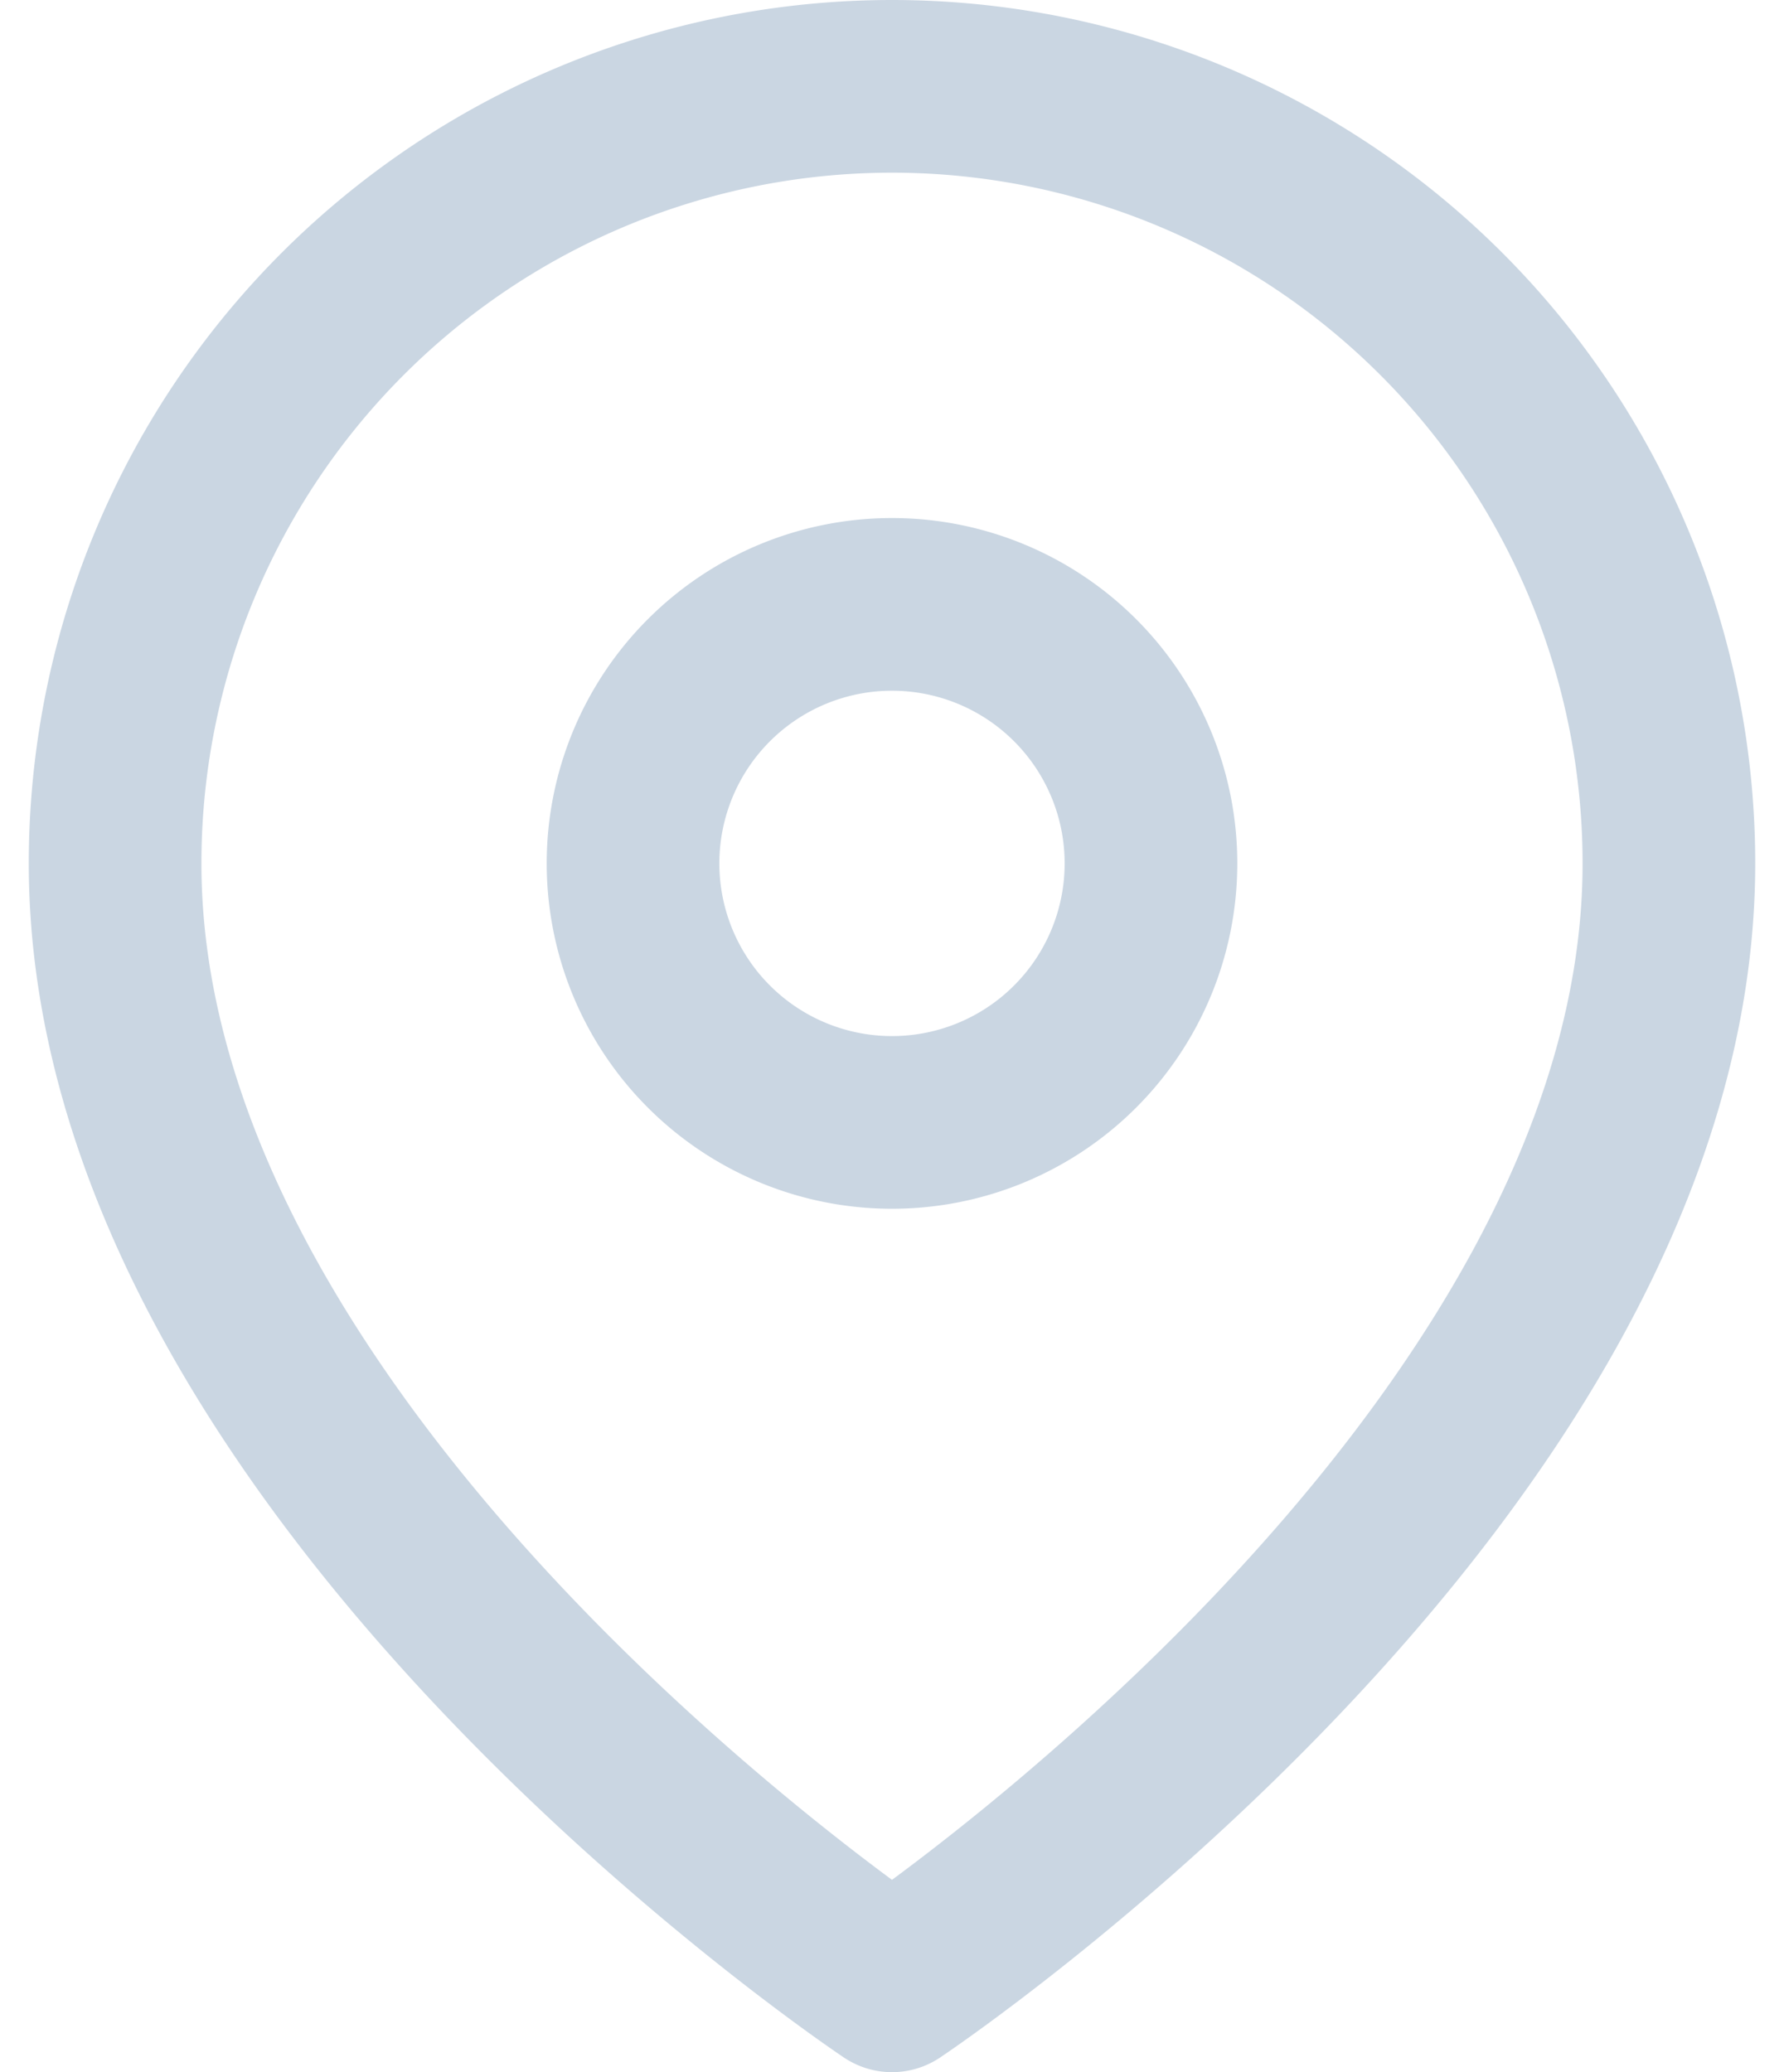 <svg xmlns="http://www.w3.org/2000/svg" xmlns:xlink="http://www.w3.org/1999/xlink" width="31" height="36" viewBox="0 0 31 36">
  <defs>
    <clipPath id="clip-Custom_Size_1">
      <rect width="31" height="36"/>
    </clipPath>
  </defs>
  <g id="Custom_Size_1" data-name="Custom Size – 1" clip-path="url(#clip-Custom_Size_1)">
    <g id="Icon_feather-map-pin" data-name="Icon feather-map-pin" transform="translate(-2.5)">
      <path id="Path_22" data-name="Path 22" d="M31.5,15C31.5,25.5,18,34.5,18,34.5S4.5,25.5,4.5,15a13.5,13.5,0,1,1,27,0Z" fill="none" stroke="#cad6e2" stroke-linecap="round" stroke-linejoin="round" stroke-width="3"/>
      <path id="Path_23" data-name="Path 23" d="M22.5,15A4.5,4.5,0,1,1,18,10.5,4.5,4.5,0,0,1,22.5,15Z" fill="none" stroke="#cad6e2" stroke-linecap="round" stroke-linejoin="round" stroke-width="3"/>
    </g>
  </g>
</svg>
